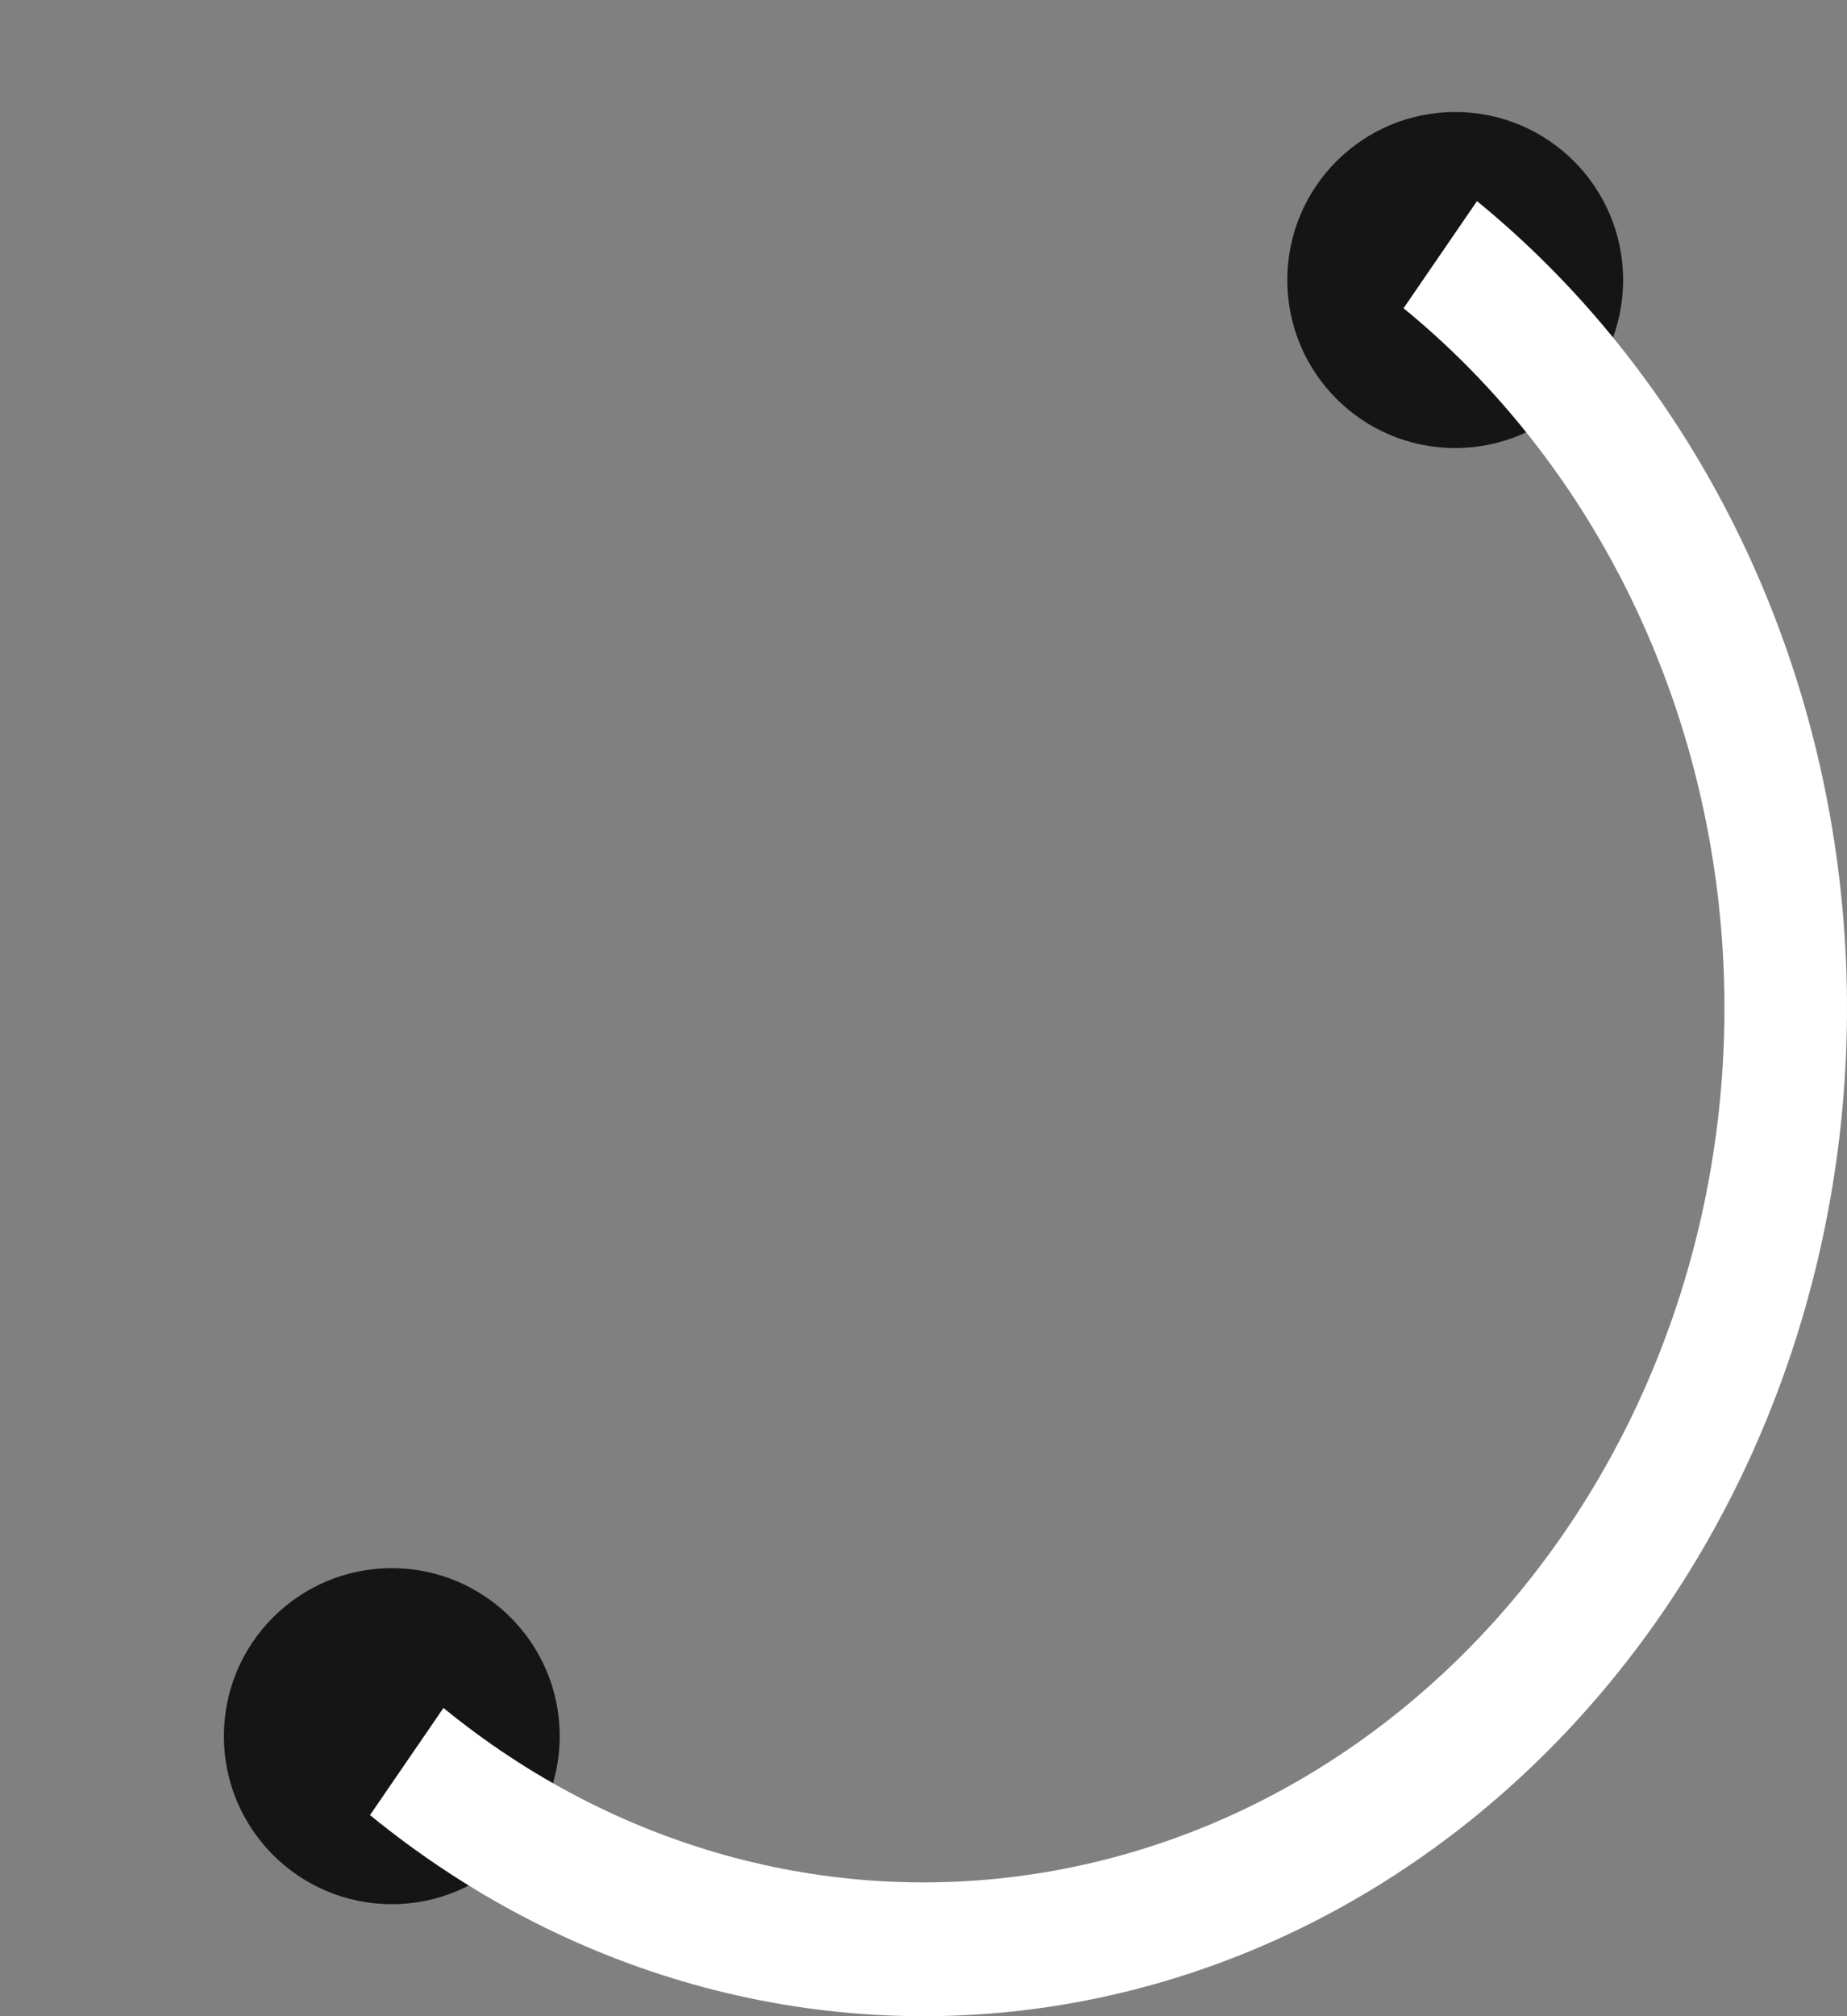 <svg width="33" height="36" viewBox="0 0 33 36" fill="none" xmlns="http://www.w3.org/2000/svg">
	<rect x="0" y="0" width="33" height="36" fill="#808080" stroke="none"/>
	<circle cx="7" cy="31" r="3" fill="#151515" />
	<circle cx="26" cy="5" r="3" fill="#151515" />
	<path d="M26.389 3.591C29.892 6.452 32.21 10.714 32.832 15.44C33.455 20.165 32.331 24.967 29.708 28.788C27.085 32.61 23.178 35.138 18.847 35.817C14.515 36.496 10.114 35.27 6.611 32.409L7.923 30.496C10.961 32.978 14.779 34.041 18.535 33.452C22.292 32.863 25.68 30.671 27.955 27.356C30.23 24.042 31.204 19.878 30.665 15.78C30.125 11.681 28.115 7.985 25.077 5.504L26.389 3.591Z" fill="white" />
</svg>